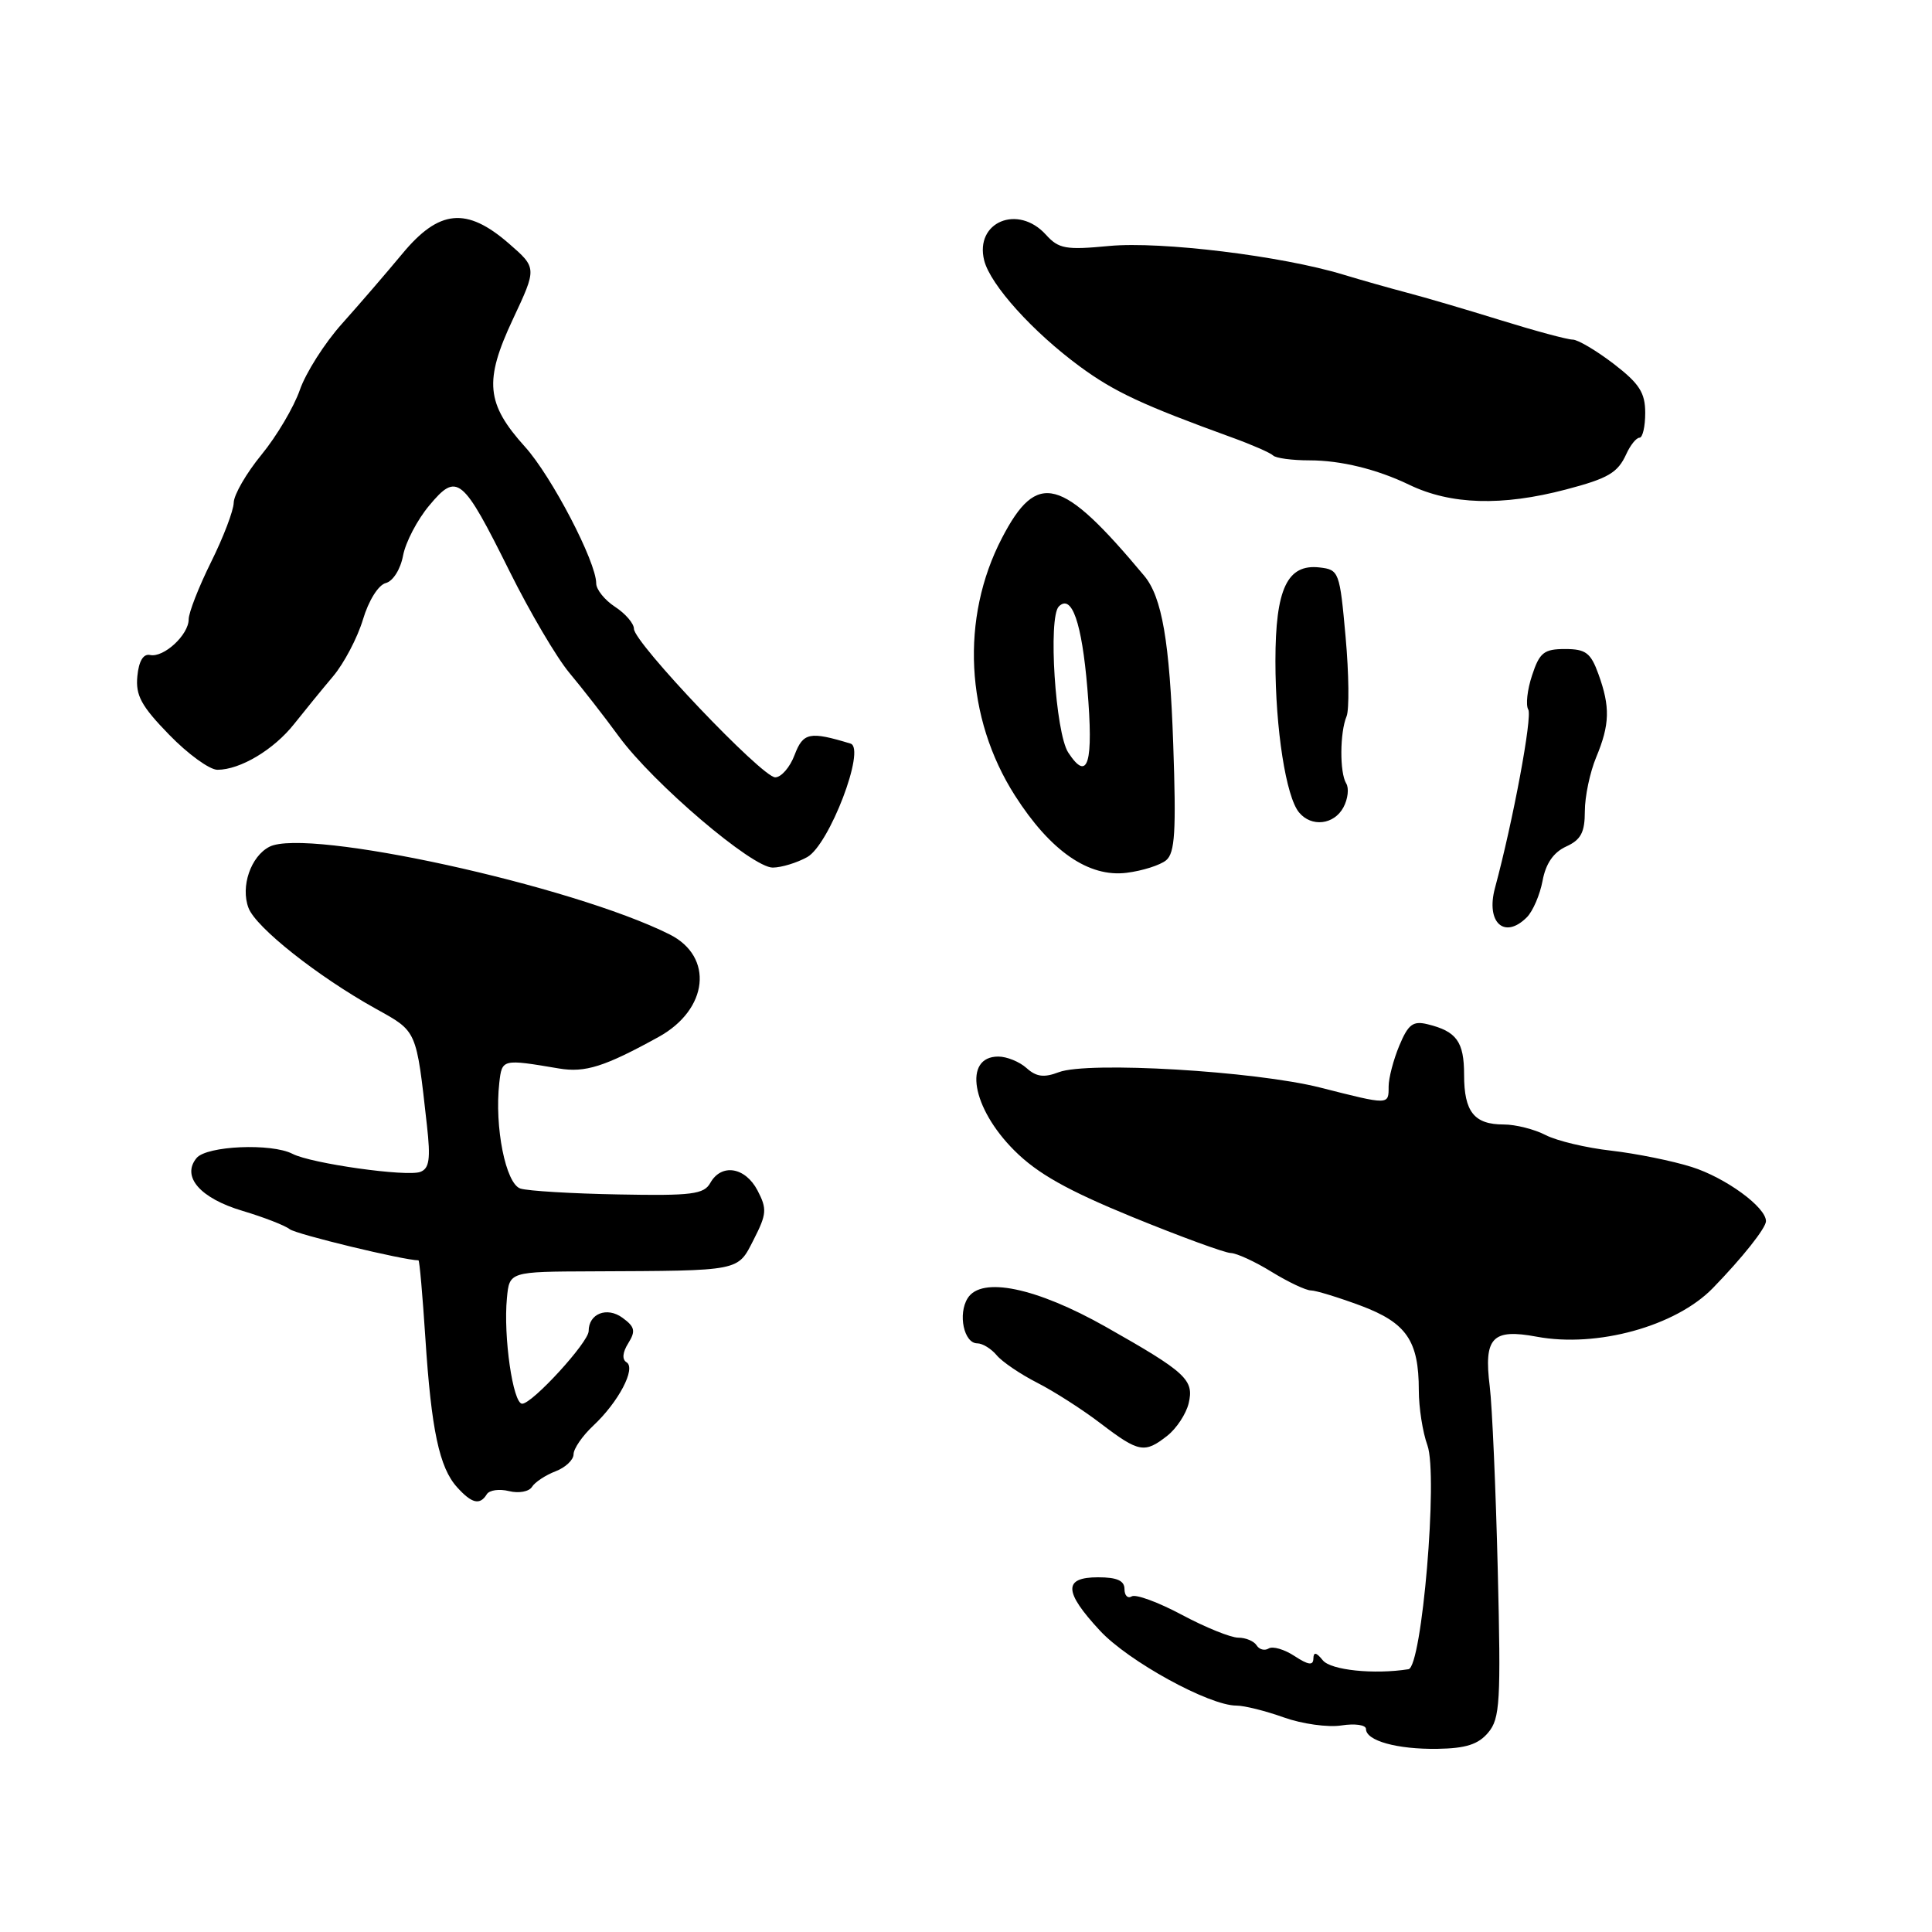 <?xml version="1.0" encoding="UTF-8" standalone="no"?>
<!DOCTYPE svg PUBLIC "-//W3C//DTD SVG 1.1//EN" "http://www.w3.org/Graphics/SVG/1.1/DTD/svg11.dtd" >
<svg xmlns="http://www.w3.org/2000/svg" xmlns:xlink="http://www.w3.org/1999/xlink" version="1.1" viewBox="0 0 256 256">
 <g >
 <path fill="currentColor"
d=" M 197.20 229.57 C 198.76 227.72 198.89 225.48 198.46 208.00 C 198.20 197.28 197.72 186.35 197.40 183.72 C 196.59 177.23 197.73 176.02 203.63 177.12 C 211.61 178.61 222.05 175.73 226.96 170.68 C 230.87 166.66 234.00 162.72 234.00 161.81 C 234.00 159.95 228.65 156.05 224.16 154.63 C 221.60 153.82 216.80 152.85 213.50 152.47 C 210.20 152.10 206.29 151.17 204.80 150.40 C 203.31 149.63 200.82 149.00 199.25 149.00 C 195.34 149.00 194.00 147.33 194.00 142.42 C 194.00 138.03 193.01 136.66 189.17 135.72 C 187.23 135.24 186.60 135.72 185.42 138.54 C 184.64 140.41 184.00 142.85 184.00 143.97 C 184.00 146.44 184.12 146.44 174.94 144.11 C 166.30 141.92 144.15 140.61 140.30 142.07 C 138.34 142.82 137.32 142.69 136.03 141.53 C 135.10 140.69 133.41 140.00 132.28 140.00 C 127.59 140.00 128.76 146.81 134.40 152.44 C 137.47 155.51 141.41 157.72 150.07 161.27 C 156.44 163.87 162.29 166.01 163.07 166.03 C 163.86 166.05 166.30 167.17 168.50 168.53 C 170.70 169.88 173.05 170.99 173.71 170.99 C 174.38 171.00 177.35 171.91 180.31 173.01 C 186.37 175.28 188.00 177.65 188.00 184.23 C 188.00 186.50 188.51 189.78 189.14 191.51 C 190.57 195.46 188.41 220.90 186.63 221.18 C 182.07 221.90 176.34 221.31 175.28 220.00 C 174.41 218.92 174.05 218.86 174.03 219.77 C 174.01 220.72 173.36 220.63 171.54 219.44 C 170.19 218.55 168.65 218.10 168.11 218.43 C 167.58 218.76 166.86 218.58 166.51 218.02 C 166.16 217.46 165.07 217.00 164.08 217.00 C 163.09 217.00 159.72 215.64 156.60 213.97 C 153.47 212.30 150.48 211.20 149.96 211.53 C 149.43 211.85 149.00 211.42 149.00 210.56 C 149.00 209.44 148.00 209.00 145.50 209.00 C 140.88 209.00 140.94 210.89 145.75 216.07 C 149.50 220.12 160.21 226.00 163.83 226.00 C 164.89 226.00 167.72 226.71 170.12 227.57 C 172.53 228.43 175.96 228.91 177.75 228.63 C 179.54 228.35 181.00 228.56 181.00 229.10 C 181.00 230.66 185.13 231.81 190.48 231.73 C 194.24 231.67 195.89 231.14 197.20 229.57 Z  M 64.50 198.00 C 64.84 197.44 66.17 197.26 67.45 197.58 C 68.74 197.90 70.10 197.65 70.49 197.02 C 70.88 196.39 72.28 195.47 73.60 194.96 C 74.92 194.46 76.00 193.44 76.00 192.70 C 76.00 191.96 77.17 190.26 78.60 188.92 C 81.95 185.79 84.31 181.31 83.02 180.51 C 82.40 180.13 82.49 179.19 83.25 177.98 C 84.25 176.37 84.13 175.81 82.48 174.61 C 80.43 173.11 78.00 174.06 78.00 176.37 C 78.00 177.85 70.54 186.00 69.19 186.00 C 67.97 186.00 66.68 177.08 67.17 172.00 C 67.50 168.50 67.50 168.50 78.50 168.46 C 98.35 168.37 97.70 168.50 99.88 164.23 C 101.60 160.86 101.65 160.18 100.37 157.73 C 98.74 154.63 95.59 154.13 94.12 156.74 C 93.28 158.25 91.69 158.46 81.97 158.27 C 75.82 158.16 69.97 157.81 68.96 157.49 C 67.01 156.87 65.50 149.31 66.16 143.47 C 66.52 140.31 66.54 140.31 74.07 141.58 C 77.54 142.16 80.11 141.35 87.27 137.40 C 93.87 133.76 94.62 126.76 88.72 123.81 C 75.79 117.34 40.69 109.65 35.70 112.20 C 33.23 113.47 31.85 117.48 32.93 120.31 C 33.91 122.90 42.11 129.39 49.79 133.66 C 55.31 136.73 55.14 136.35 56.57 149.11 C 57.07 153.56 56.89 154.83 55.70 155.28 C 53.93 155.96 41.25 154.18 38.76 152.89 C 35.97 151.45 27.40 151.82 26.05 153.44 C 24.01 155.90 26.52 158.78 32.15 160.45 C 34.96 161.29 37.76 162.38 38.38 162.87 C 39.20 163.54 53.53 167.00 55.45 167.00 C 55.59 167.00 55.99 171.61 56.36 177.25 C 57.15 189.46 58.21 194.47 60.57 197.07 C 62.52 199.23 63.59 199.48 64.50 198.00 Z  M 154.69 190.23 C 155.89 189.28 157.16 187.36 157.50 185.96 C 158.25 182.83 157.19 181.85 146.50 175.80 C 137.29 170.60 130.04 169.10 128.22 172.02 C 126.90 174.13 127.73 178.00 129.49 178.00 C 130.19 178.00 131.34 178.71 132.06 179.57 C 132.78 180.44 135.20 182.08 137.43 183.22 C 139.67 184.36 143.48 186.80 145.89 188.65 C 150.91 192.47 151.67 192.61 154.69 190.23 Z  M 202.31 121.55 C 203.11 120.75 204.05 118.57 204.40 116.70 C 204.82 114.42 205.85 112.94 207.52 112.17 C 209.48 111.28 210.00 110.30 210.00 107.49 C 210.00 105.53 210.68 102.32 211.50 100.35 C 213.31 96.00 213.38 93.68 211.80 89.32 C 210.78 86.50 210.12 86.00 207.38 86.00 C 204.59 86.00 204.00 86.46 203.01 89.48 C 202.37 91.39 202.15 93.43 202.50 94.01 C 203.07 94.93 200.49 108.78 198.09 117.67 C 196.86 122.24 199.34 124.52 202.31 121.55 Z  M 154.52 113.99 C 155.69 113.01 155.86 110.17 155.46 98.65 C 154.99 85.02 153.97 79.11 151.61 76.29 C 140.64 63.15 137.44 62.30 132.77 71.28 C 127.24 81.90 127.91 95.13 134.49 105.42 C 139.20 112.79 144.26 116.28 149.29 115.65 C 151.37 115.39 153.73 114.64 154.52 113.99 Z  M 106.96 113.57 C 109.88 111.95 114.77 99.16 112.70 98.53 C 107.28 96.88 106.42 97.06 105.29 100.03 C 104.68 101.66 103.52 103.00 102.72 103.00 C 100.98 103.00 84.00 85.15 84.00 83.32 C 84.00 82.62 82.88 81.31 81.50 80.41 C 80.12 79.51 79.00 78.11 79.00 77.30 C 79.00 74.44 73.09 63.11 69.57 59.21 C 64.41 53.49 64.12 50.48 67.96 42.30 C 71.15 35.50 71.15 35.50 67.41 32.25 C 61.82 27.40 58.18 27.75 53.32 33.61 C 51.22 36.14 47.62 40.32 45.32 42.89 C 43.02 45.45 40.51 49.41 39.73 51.67 C 38.94 53.94 36.66 57.80 34.65 60.25 C 32.64 62.70 30.99 65.56 30.97 66.60 C 30.95 67.65 29.60 71.19 27.97 74.47 C 26.34 77.76 25.00 81.18 25.00 82.07 C 25.00 84.12 21.69 87.18 19.88 86.79 C 18.99 86.60 18.39 87.60 18.20 89.60 C 17.95 92.14 18.72 93.56 22.41 97.35 C 24.89 99.91 27.77 102.00 28.81 102.00 C 31.83 102.00 36.30 99.33 39.00 95.90 C 40.38 94.16 42.69 91.33 44.14 89.61 C 45.58 87.90 47.36 84.52 48.09 82.10 C 48.84 79.58 50.13 77.52 51.11 77.26 C 52.08 77.01 53.07 75.43 53.41 73.61 C 53.74 71.85 55.30 68.86 56.88 66.98 C 60.57 62.55 61.27 63.13 67.54 75.74 C 70.21 81.11 73.76 87.14 75.44 89.15 C 77.12 91.16 80.08 94.95 82.00 97.58 C 86.56 103.81 99.71 115.01 102.40 114.96 C 103.56 114.95 105.61 114.32 106.96 113.57 Z  M 178.01 106.98 C 178.61 105.87 178.77 104.44 178.38 103.81 C 177.50 102.38 177.53 97.06 178.43 94.91 C 178.79 94.03 178.74 89.30 178.30 84.41 C 177.52 75.75 177.43 75.49 174.85 75.19 C 170.57 74.70 169.00 78.02 169.00 87.59 C 169.00 96.59 170.40 105.57 172.13 107.65 C 173.77 109.64 176.77 109.29 178.01 106.98 Z  M 207.50 64.86 C 213.10 63.39 214.36 62.65 215.49 60.17 C 216.03 58.98 216.82 58.00 217.24 58.00 C 217.66 58.00 218.00 56.52 218.00 54.71 C 218.00 52.04 217.23 50.83 213.82 48.21 C 211.52 46.45 209.07 45.00 208.39 45.00 C 207.70 45.00 203.39 43.84 198.82 42.42 C 194.24 41.00 188.70 39.37 186.50 38.80 C 184.30 38.22 180.47 37.14 178.00 36.39 C 169.86 33.91 153.82 31.95 147.00 32.59 C 141.22 33.14 140.29 32.98 138.59 31.10 C 134.89 27.01 129.13 29.41 130.41 34.51 C 131.23 37.75 136.86 43.99 143.12 48.59 C 147.69 51.94 151.40 53.67 163.27 57.98 C 165.89 58.93 168.33 60.00 168.69 60.35 C 169.04 60.71 171.22 61.00 173.52 61.00 C 177.66 61.00 182.44 62.17 186.72 64.23 C 192.22 66.89 199.02 67.09 207.50 64.86 Z  M 141.55 99.72 C 139.84 97.11 138.86 81.81 140.30 80.36 C 142.01 78.66 143.35 82.50 144.08 91.20 C 144.92 101.17 144.16 103.71 141.55 99.72 Z "/>
</g>
</svg>